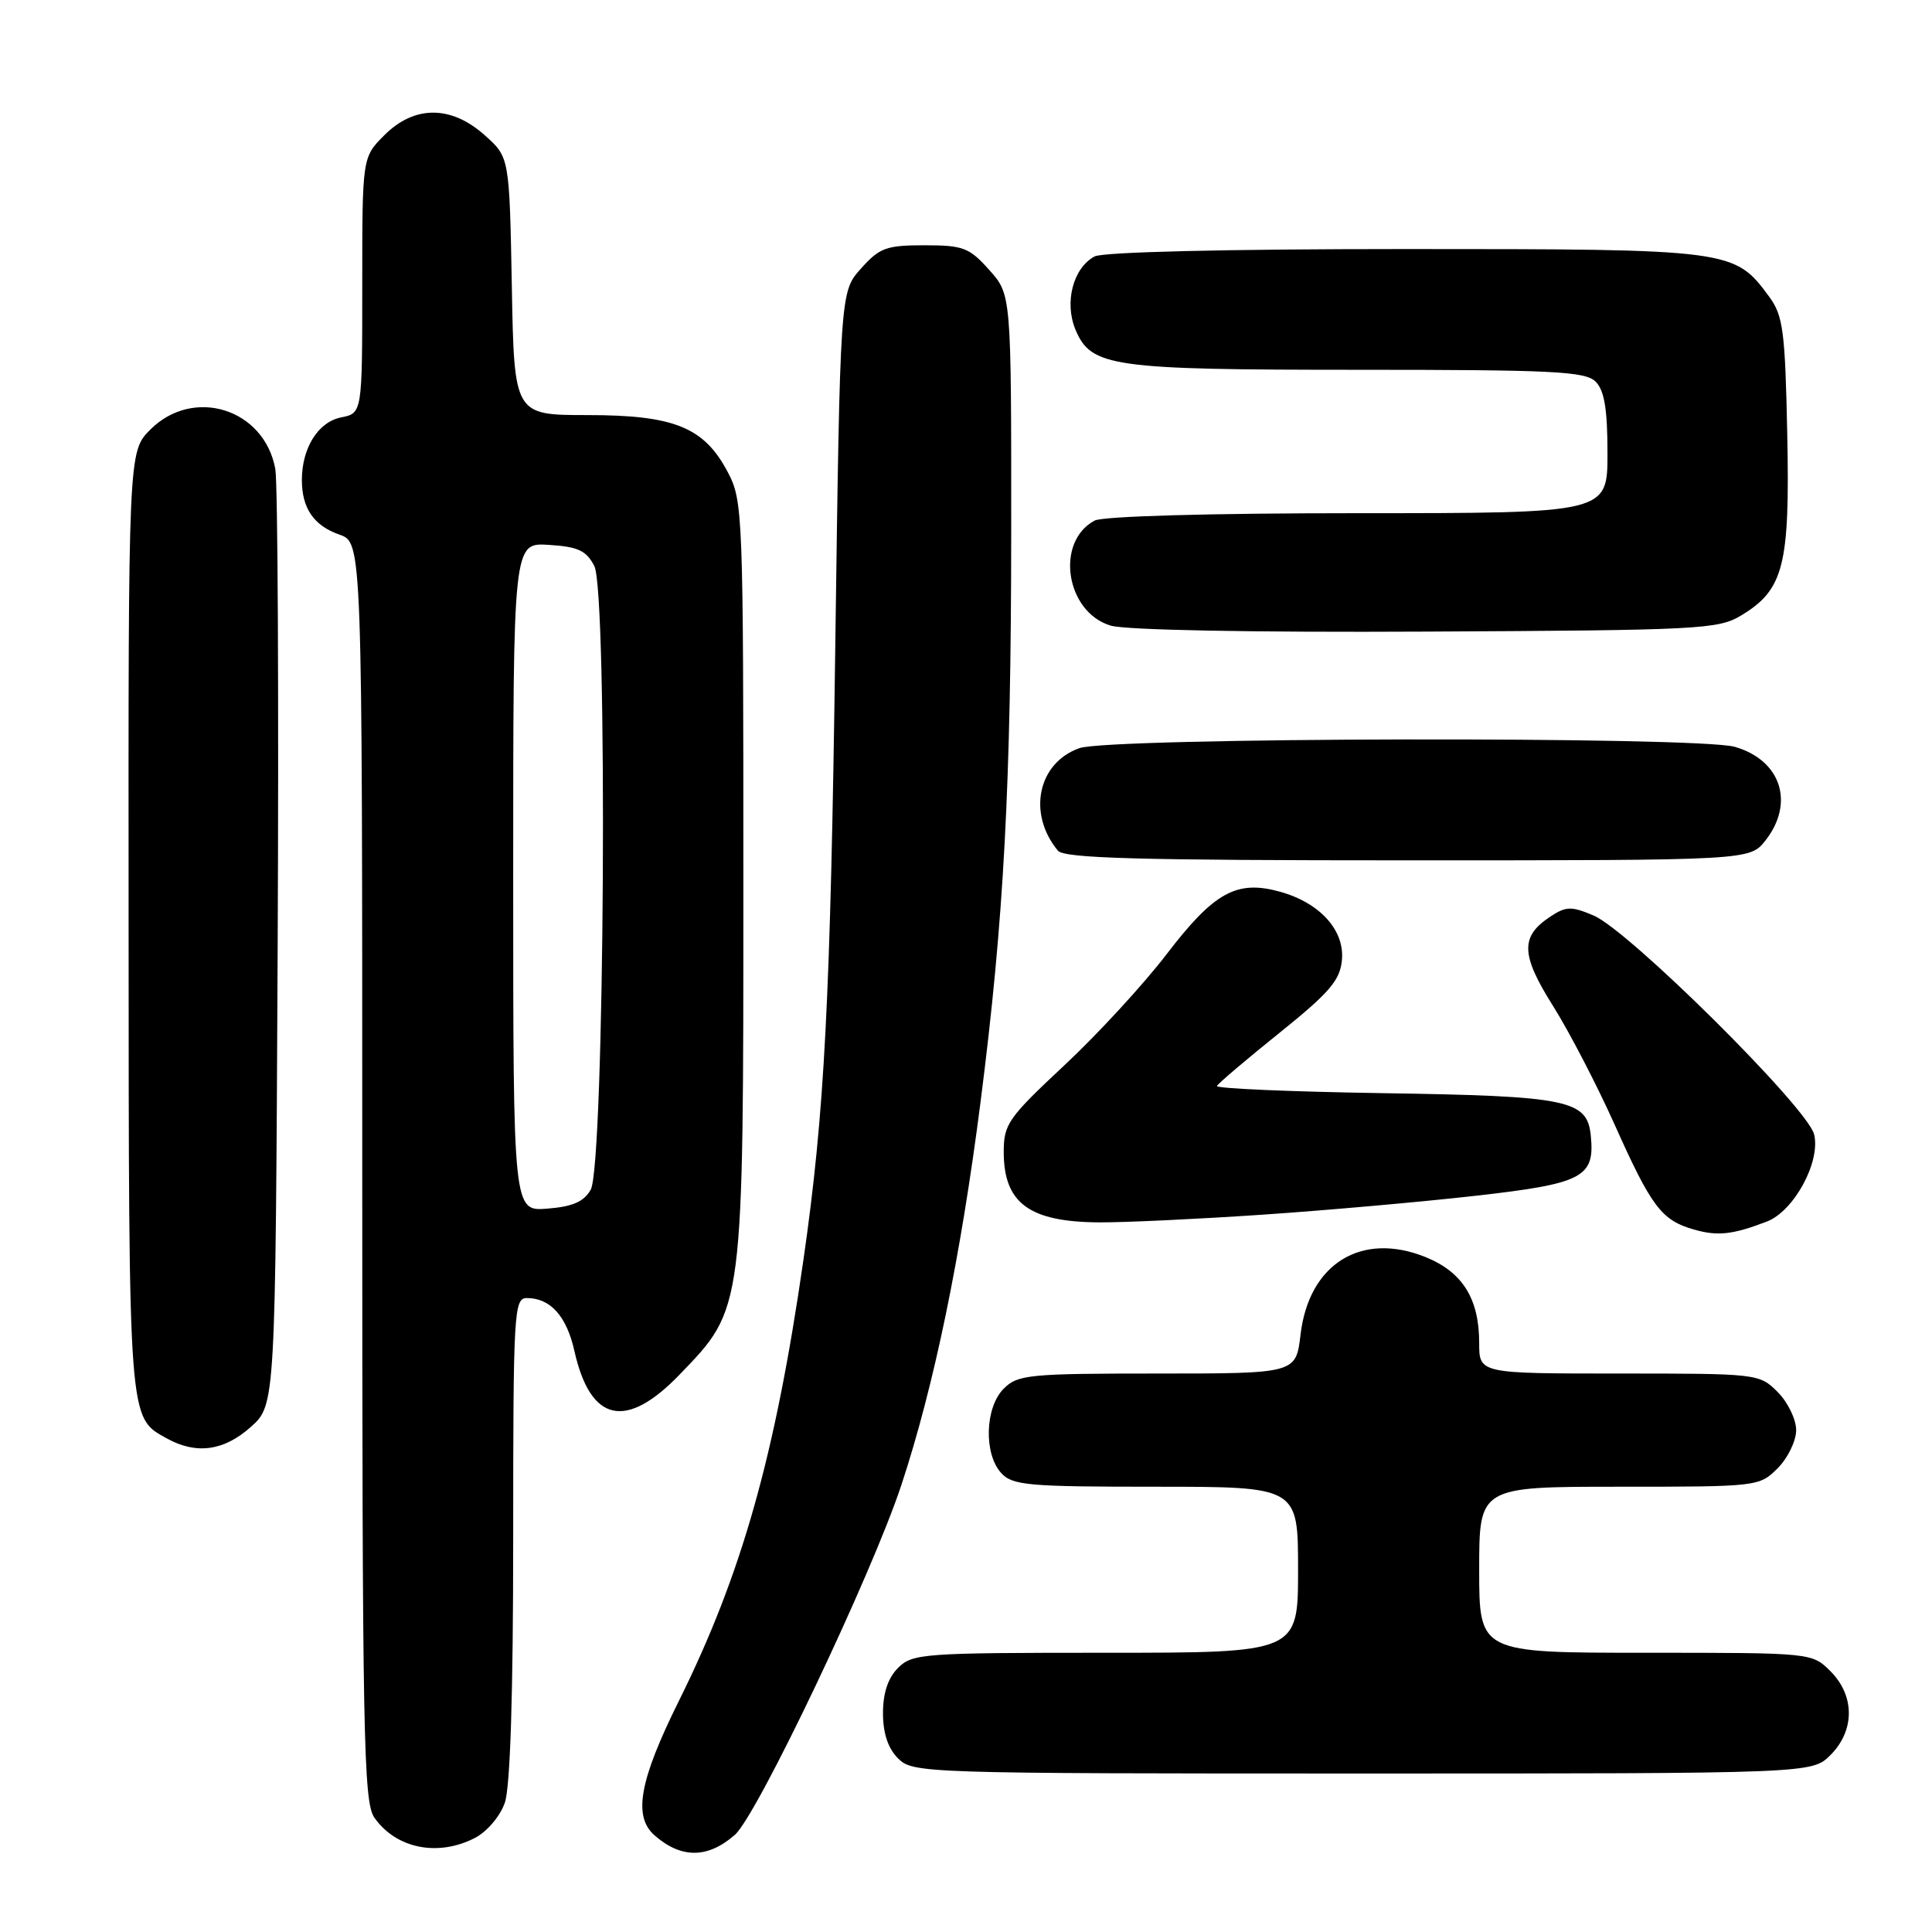 <?xml version="1.0" encoding="UTF-8" standalone="no"?>
<!DOCTYPE svg PUBLIC "-//W3C//DTD SVG 1.1//EN" "http://www.w3.org/Graphics/SVG/1.1/DTD/svg11.dtd" >
<svg xmlns="http://www.w3.org/2000/svg" xmlns:xlink="http://www.w3.org/1999/xlink" version="1.1" viewBox="0 0 256 256">
 <g >
 <path fill="currentColor"
d=" M 97.37 243.13 C 100.32 240.56 115.52 208.63 119.44 196.76 C 123.77 183.64 127.30 166.57 129.93 146.00 C 133.03 121.80 133.98 104.02 133.99 70.27 C 134.00 39.03 134.00 39.03 131.08 35.77 C 128.44 32.81 127.63 32.50 122.50 32.50 C 117.43 32.50 116.54 32.83 114.08 35.59 C 111.32 38.67 111.32 38.67 110.68 85.59 C 110.04 132.60 109.27 147.42 106.45 167.00 C 102.71 192.93 98.29 208.59 89.95 225.39 C 84.70 235.97 83.86 240.69 86.75 243.21 C 90.28 246.29 93.78 246.27 97.37 243.13 Z  M 62.94 243.53 C 64.53 242.71 66.27 240.66 66.89 238.88 C 67.61 236.81 68.00 224.58 68.00 203.85 C 68.00 173.79 68.10 172.00 69.81 172.00 C 72.93 172.00 75.08 174.39 76.11 179.01 C 78.24 188.47 82.94 189.52 90.06 182.13 C 98.58 173.29 98.50 173.93 98.50 116.50 C 98.50 68.03 98.44 66.38 96.45 62.59 C 93.31 56.61 89.36 55.00 77.83 55.00 C 68.13 55.00 68.13 55.00 67.82 37.92 C 67.50 20.83 67.50 20.83 64.23 17.92 C 59.77 13.93 54.91 13.93 50.92 17.92 C 48.00 20.85 48.00 20.85 48.00 37.80 C 48.00 54.75 48.00 54.75 45.19 55.31 C 42.15 55.92 40.00 59.36 40.00 63.61 C 40.00 67.35 41.59 69.66 44.98 70.84 C 48.00 71.90 48.00 71.90 48.00 155.23 C 48.00 230.14 48.16 238.79 49.61 240.85 C 52.48 244.95 58.03 246.07 62.94 243.53 Z  M 242.55 232.55 C 245.79 229.30 245.79 224.70 242.55 221.45 C 240.09 219.00 240.09 219.00 218.05 219.00 C 196.00 219.00 196.00 219.00 196.00 208.00 C 196.00 197.00 196.00 197.00 214.55 197.00 C 232.90 197.00 233.12 196.98 235.55 194.55 C 236.90 193.20 238.00 190.92 238.00 189.50 C 238.00 188.08 236.90 185.80 235.55 184.45 C 233.12 182.02 232.90 182.00 214.55 182.00 C 196.00 182.00 196.00 182.00 196.00 177.95 C 196.00 172.06 193.78 168.53 188.84 166.55 C 180.36 163.16 173.44 167.47 172.33 176.83 C 171.72 182.00 171.72 182.00 153.36 182.00 C 136.33 182.00 134.85 182.15 133.00 184.00 C 130.52 186.48 130.33 192.60 132.65 195.17 C 134.15 196.82 136.17 197.00 153.15 197.00 C 172.00 197.00 172.00 197.00 172.00 208.00 C 172.00 219.00 172.00 219.00 146.50 219.00 C 122.33 219.00 120.90 219.10 119.00 221.00 C 117.67 222.33 117.00 224.33 117.00 227.00 C 117.00 229.67 117.67 231.67 119.00 233.00 C 120.96 234.96 122.33 235.00 180.55 235.00 C 240.09 235.00 240.09 235.00 242.55 232.55 Z  M 33.23 189.08 C 36.50 186.16 36.50 186.16 36.79 125.83 C 36.95 92.65 36.81 63.99 36.48 62.14 C 35.03 54.17 25.64 51.21 19.92 56.92 C 17.00 59.85 17.00 59.85 17.04 122.17 C 17.07 188.95 16.99 187.76 22.11 190.60 C 26.00 192.76 29.68 192.26 33.23 189.08 Z  M 234.10 161.87 C 237.71 160.50 241.27 153.93 240.38 150.31 C 239.51 146.78 215.85 123.30 211.16 121.31 C 208.23 120.07 207.52 120.08 205.48 121.42 C 201.43 124.07 201.49 126.47 205.77 133.27 C 207.93 136.70 211.60 143.78 213.94 149.00 C 218.82 159.91 220.16 161.69 224.42 162.91 C 227.58 163.82 229.55 163.61 234.10 161.87 Z  M 167.17 160.96 C 175.60 160.39 188.35 159.26 195.50 158.45 C 209.74 156.84 211.34 156.01 210.79 150.51 C 210.33 145.74 207.88 145.23 183.25 144.85 C 171.02 144.66 161.12 144.23 161.25 143.90 C 161.39 143.58 165.10 140.42 169.50 136.89 C 176.13 131.56 177.55 129.92 177.81 127.25 C 178.20 123.27 174.90 119.62 169.58 118.15 C 163.86 116.57 160.88 118.21 154.58 126.44 C 151.51 130.45 145.39 137.10 140.99 141.20 C 133.59 148.11 133.00 148.96 133.00 152.64 C 133.00 159.43 136.39 161.92 145.67 161.97 C 149.06 161.99 158.74 161.53 167.17 160.96 Z  M 233.93 111.37 C 237.84 106.39 235.99 100.72 229.87 98.96 C 224.94 97.55 147.15 97.70 143.04 99.13 C 137.52 101.06 136.10 107.80 140.18 112.72 C 141.02 113.73 150.91 114.00 186.55 114.00 C 231.85 114.00 231.85 114.00 233.93 111.37 Z  M 230.73 81.54 C 236.36 78.14 237.18 74.91 236.82 57.52 C 236.54 43.83 236.27 41.83 234.43 39.32 C 229.82 33.05 229.48 33.00 186.18 33.00 C 162.45 33.00 146.14 33.39 145.04 33.98 C 142.19 35.50 141.00 40.08 142.51 43.69 C 144.59 48.62 147.24 49.00 180.08 49.00 C 205.82 49.00 210.07 49.21 211.43 50.57 C 212.59 51.74 213.00 54.20 213.00 60.07 C 213.00 68.00 213.00 68.00 179.93 68.00 C 160.28 68.00 146.13 68.40 145.04 68.98 C 139.78 71.80 141.21 81.12 147.18 82.90 C 149.17 83.49 165.94 83.81 189.00 83.69 C 225.25 83.51 227.69 83.39 230.73 81.54 Z  M 68.00 116.20 C 68.00 71.89 68.00 71.89 72.73 72.20 C 76.59 72.44 77.69 72.95 78.75 75.00 C 80.55 78.48 80.11 154.44 78.27 157.65 C 77.36 159.24 75.86 159.89 72.52 160.15 C 68.00 160.51 68.00 160.51 68.00 116.20 Z "/>
</g>
</svg>